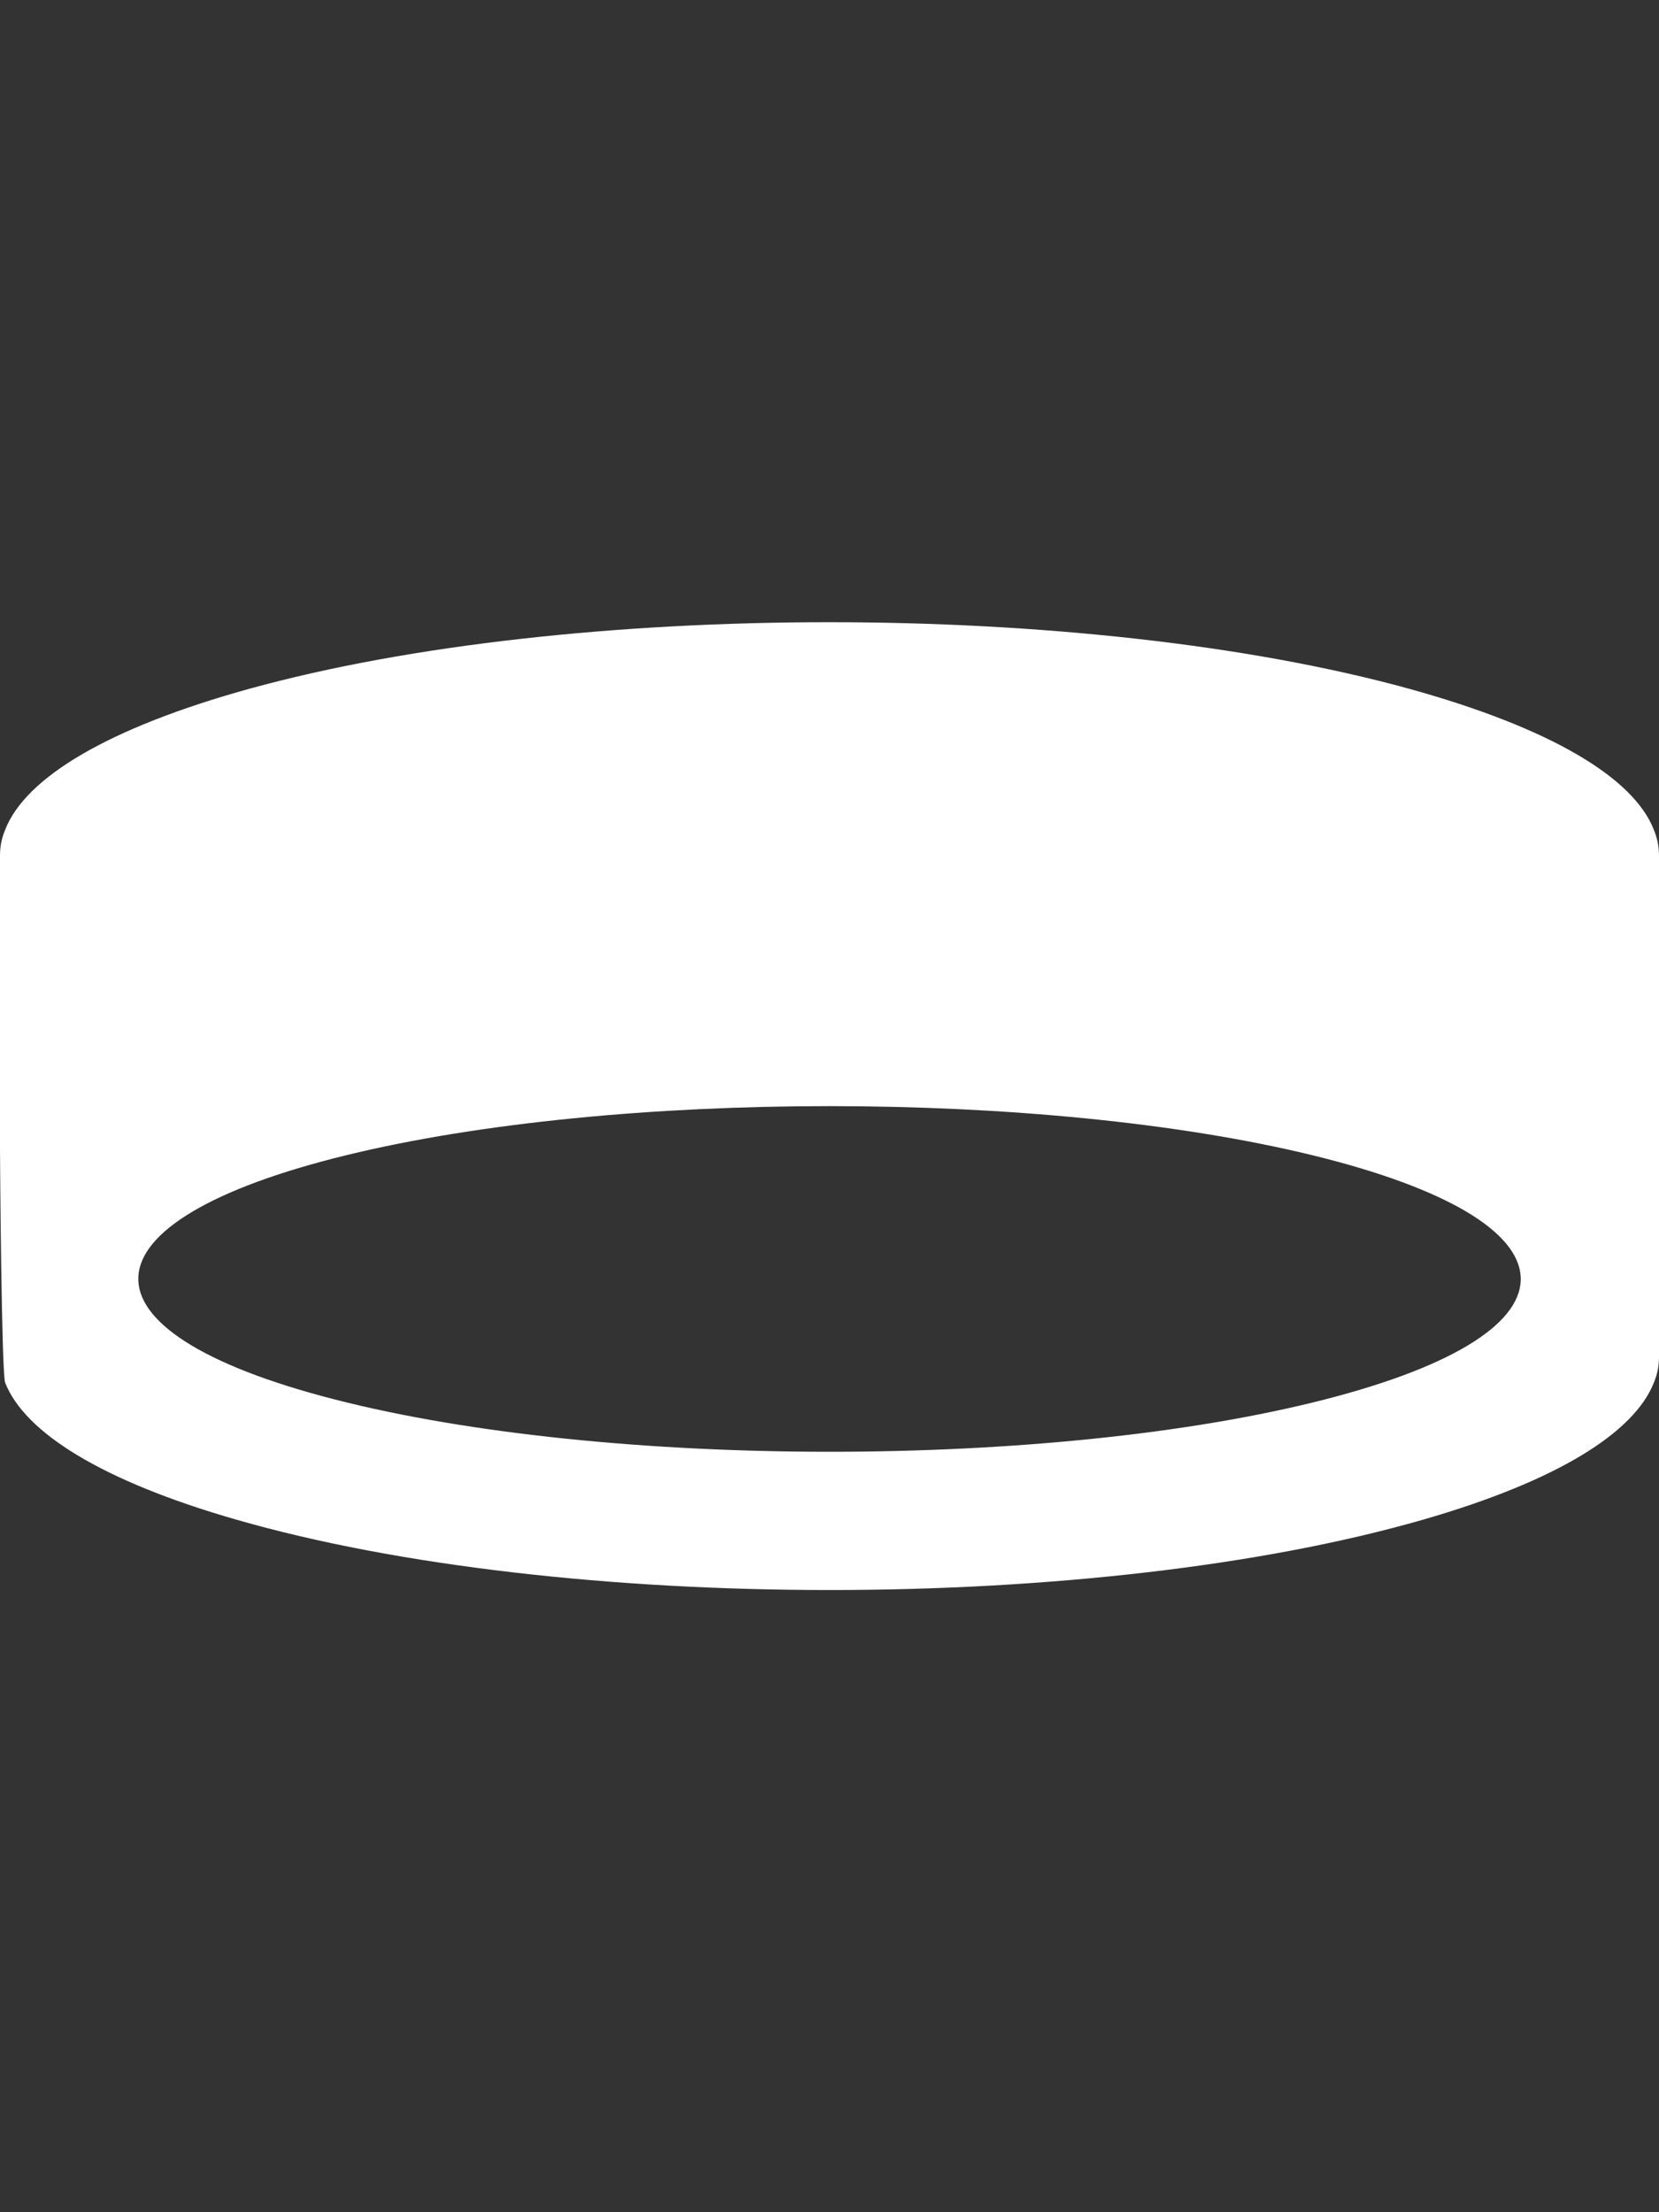 <svg width="24" height="32" viewBox="0 0 24 32" fill="none" xmlns="http://www.w3.org/2000/svg">
<rect x="0" y="0" width="24" height="32" fill="#333333" stroke="none"/>
<path fill-rule="evenodd" clip-rule="evenodd" d="M19.163 20.244C15.233 21.252 8.778 21.252 4.845 20.244C0.966 19.25 1.085 17.668 5.014 16.709C8.889 15.764 15.1 15.764 18.979 16.709C22.912 17.668 23.038 19.25 19.163 20.244ZM23.925 12.002C23.633 11.252 22.44 10.531 20.378 9.961C15.72 8.68 8.265 8.68 3.615 9.961C1.553 10.531 0.367 11.252 0.075 12.002C0.022 12.129 0 12.248 0 12.377V16.627C0 16.753 0.022 19.881 0.075 20.002C0.36 20.721 1.463 21.419 3.412 21.98C8.13 23.34 15.878 23.34 20.595 21.98C22.537 21.419 23.64 20.721 23.925 20.002C23.977 19.881 24 19.753 24 19.627V12.377C24 12.248 23.977 12.129 23.925 12.002Z" fill="white"/>
</svg>
